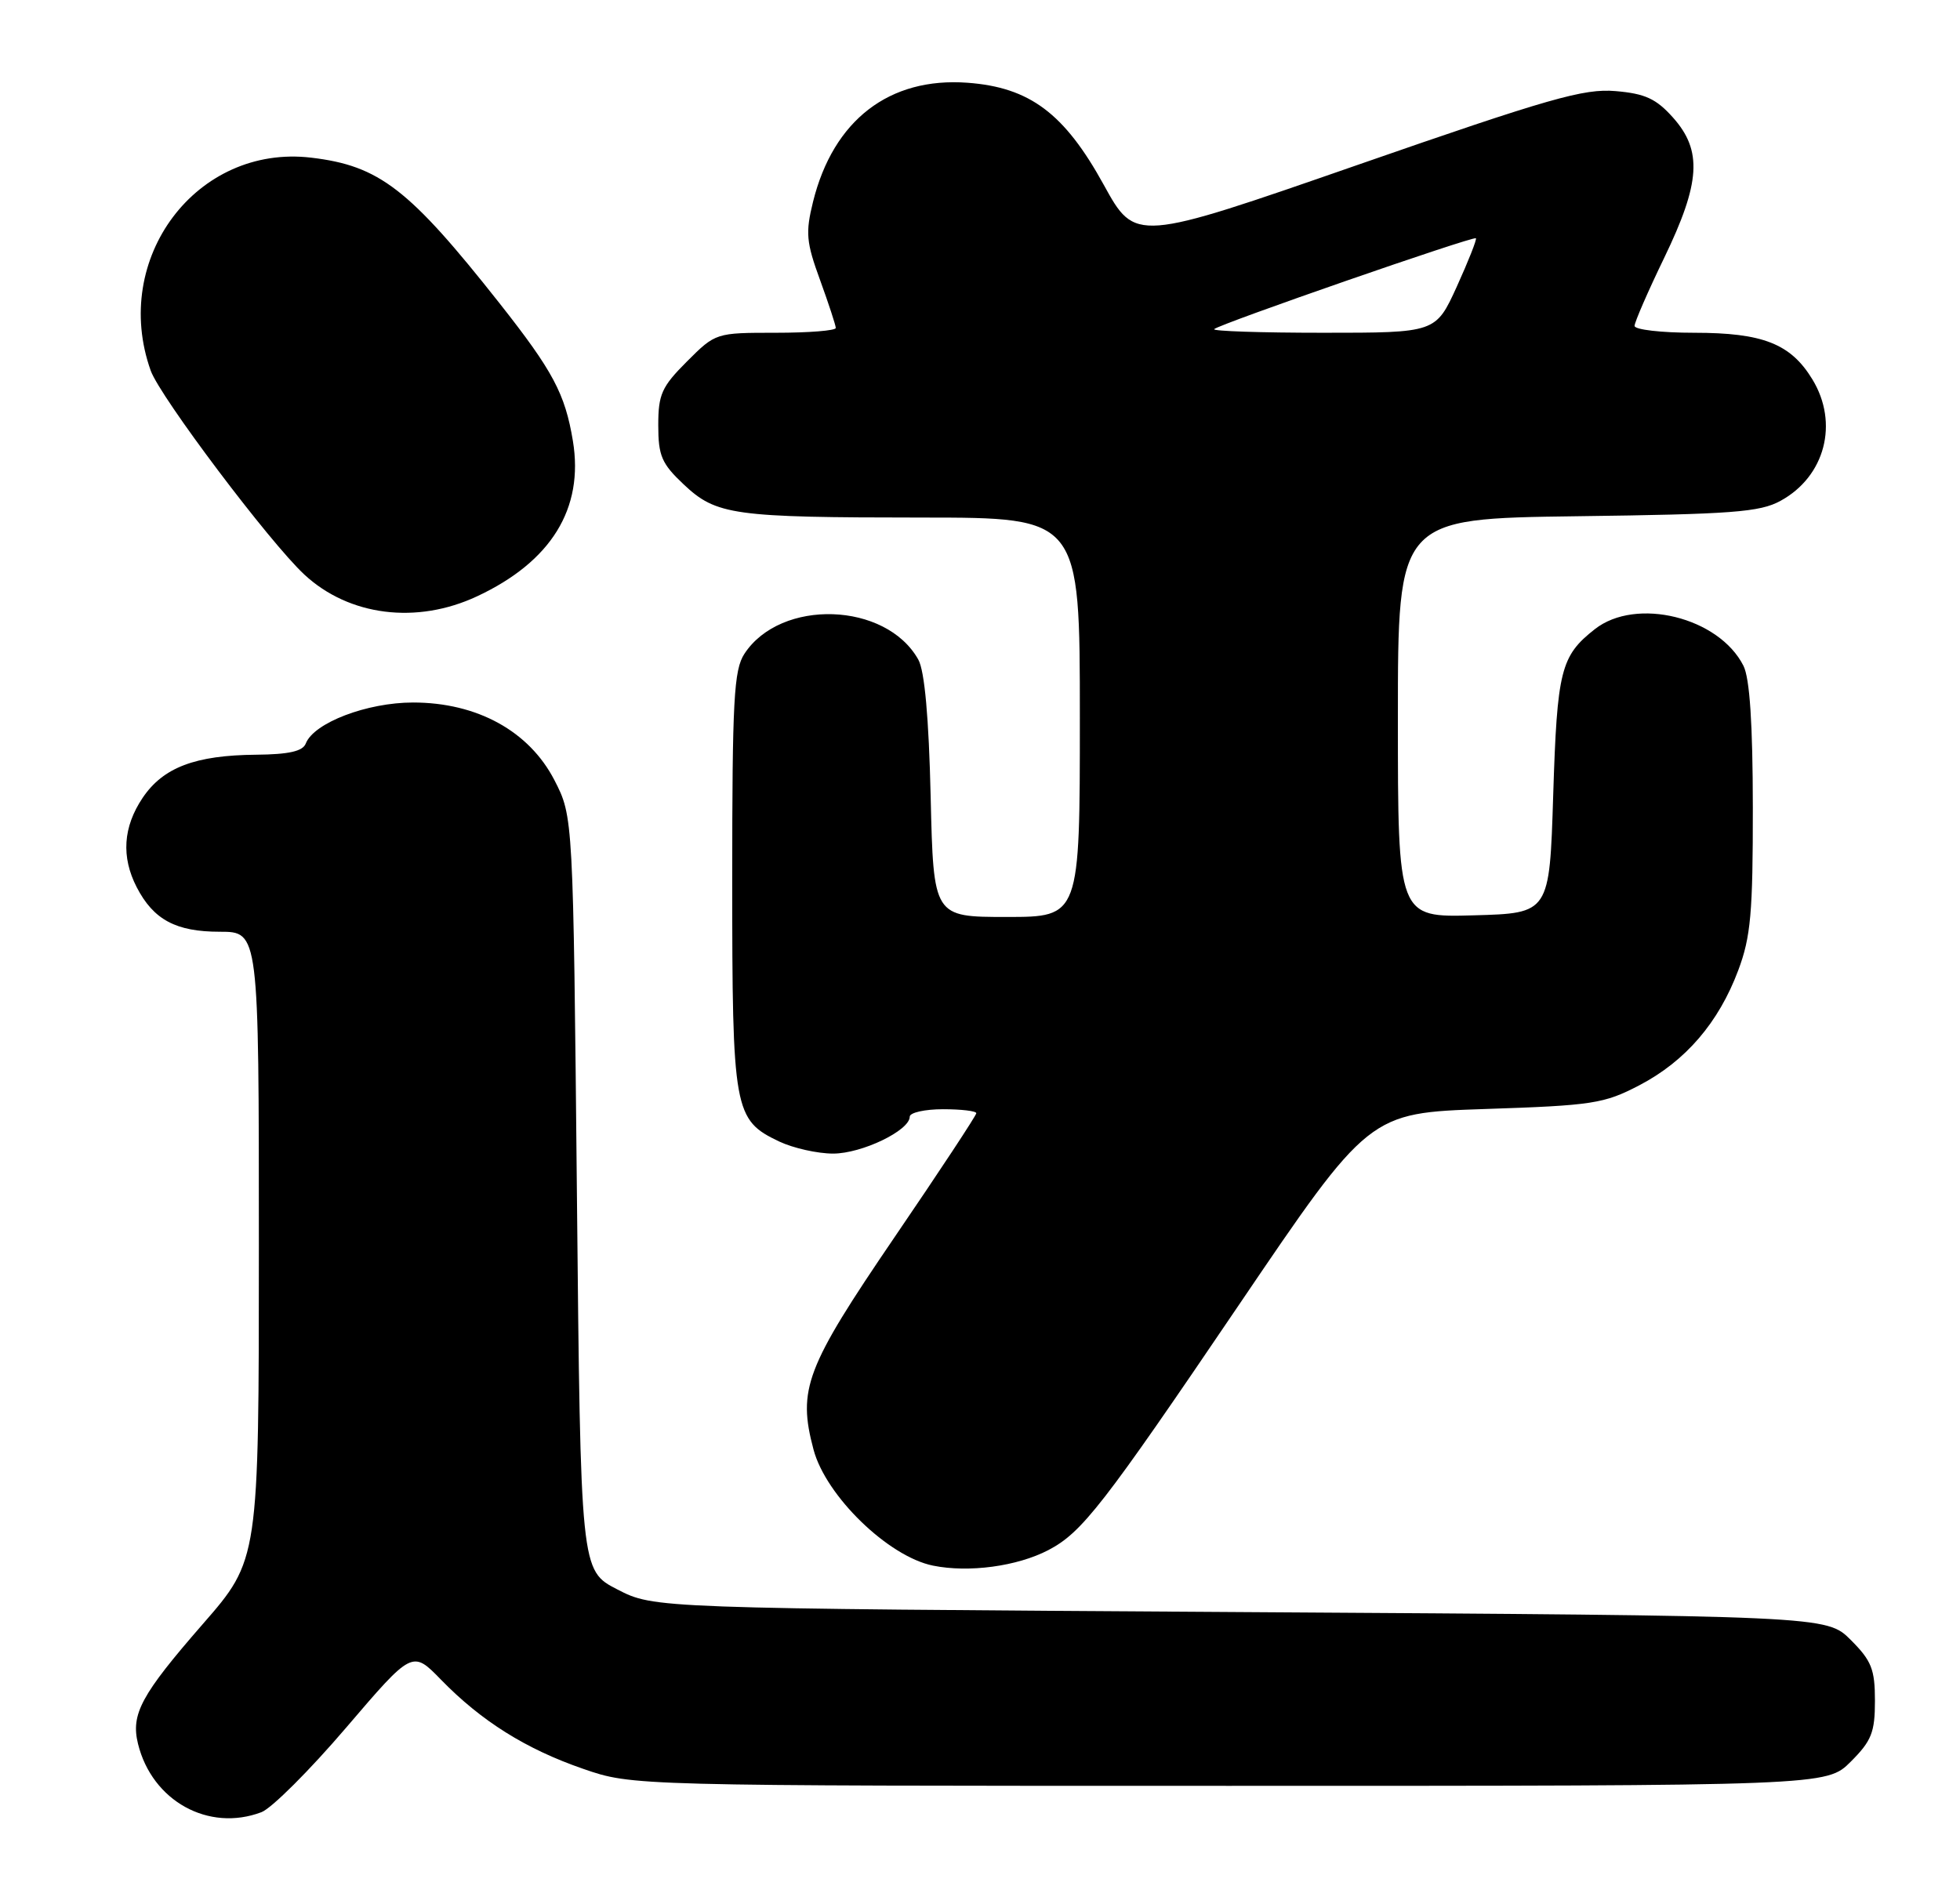 <?xml version="1.0" encoding="UTF-8" standalone="no"?>
<!DOCTYPE svg PUBLIC "-//W3C//DTD SVG 1.1//EN" "http://www.w3.org/Graphics/SVG/1.1/DTD/svg11.dtd" >
<svg xmlns="http://www.w3.org/2000/svg" xmlns:xlink="http://www.w3.org/1999/xlink" version="1.1" viewBox="0 0 265 256">
 <g >
 <path fill="currentColor"
d=" M 35.35 245.06 C 36.72 244.54 41.87 239.40 46.79 233.64 C 55.75 223.16 55.75 223.16 59.62 227.14 C 65.07 232.74 71.11 236.53 78.85 239.20 C 85.50 241.50 85.50 241.50 166.23 241.50 C 246.96 241.50 246.96 241.50 250.23 238.23 C 253.04 235.42 253.50 234.27 253.50 230.00 C 253.50 225.73 253.04 224.58 250.23 221.77 C 246.96 218.50 246.96 218.50 167.70 218.00 C 88.44 217.50 88.44 217.50 83.47 214.94 C 78.50 212.38 78.50 212.38 78.00 161.41 C 77.50 110.44 77.50 110.44 74.96 105.50 C 71.54 98.87 64.50 95.00 55.85 95.00 C 49.61 95.00 42.42 97.75 41.34 100.55 C 40.94 101.59 39.06 102.02 34.64 102.06 C 26.39 102.13 22.05 103.78 19.28 107.90 C 16.64 111.83 16.37 115.89 18.49 119.99 C 20.76 124.38 23.79 126.00 29.72 126.00 C 35.00 126.00 35.00 126.00 35.00 168.47 C 35.00 210.93 35.00 210.93 27.41 219.63 C 19.08 229.19 17.67 231.80 18.66 235.82 C 20.56 243.55 28.20 247.77 35.35 245.06 Z  M 141.74 209.62 C 146.29 207.24 149.08 203.66 167.48 176.50 C 185.10 150.50 185.10 150.50 200.80 149.97 C 215.36 149.49 216.87 149.25 221.65 146.76 C 227.89 143.50 232.37 138.29 235.02 131.21 C 236.71 126.71 237.00 123.44 236.99 109.21 C 236.98 97.85 236.57 91.71 235.72 90.03 C 232.40 83.46 221.20 80.70 215.63 85.08 C 211.01 88.71 210.53 90.64 210.00 107.50 C 209.50 123.50 209.50 123.50 199.25 123.78 C 189.00 124.07 189.00 124.07 189.00 97.10 C 189.00 70.13 189.00 70.13 213.25 69.81 C 234.16 69.54 237.95 69.26 240.73 67.73 C 246.76 64.44 248.65 57.22 245.04 51.30 C 242.11 46.48 238.34 45.00 229.05 45.00 C 224.62 45.00 221.00 44.58 221.00 44.07 C 221.00 43.57 222.80 39.43 225.00 34.88 C 229.92 24.70 230.19 20.37 226.19 15.89 C 223.92 13.35 222.43 12.66 218.44 12.32 C 214.15 11.95 209.52 13.27 183.50 22.32 C 153.50 32.75 153.50 32.75 149.23 24.99 C 143.91 15.32 139.22 11.81 130.81 11.19 C 120.24 10.41 112.67 16.24 109.93 27.27 C 108.89 31.48 109.00 32.74 110.88 37.88 C 112.04 41.08 113.00 44.00 113.00 44.35 C 113.00 44.71 109.35 45.00 104.88 45.00 C 96.79 45.00 96.75 45.01 92.88 48.88 C 89.46 52.30 89.00 53.33 89.00 57.51 C 89.00 61.63 89.46 62.70 92.42 65.49 C 96.85 69.67 99.08 69.98 124.75 69.99 C 146.00 70.00 146.00 70.00 146.00 97.00 C 146.00 124.00 146.00 124.00 136.10 124.00 C 126.21 124.00 126.21 124.00 125.83 107.75 C 125.58 97.01 125.01 90.72 124.16 89.20 C 119.79 81.38 105.56 80.91 100.65 88.41 C 99.22 90.60 99.00 94.61 99.00 119.01 C 99.00 150.24 99.22 151.45 105.36 154.37 C 107.25 155.26 110.53 156.00 112.65 156.00 C 116.54 155.99 123.00 152.88 123.00 151.01 C 123.00 150.46 125.03 150.00 127.50 150.00 C 129.97 150.00 132.00 150.24 132.00 150.54 C 132.00 150.84 127.02 158.40 120.93 167.33 C 108.93 184.95 107.82 187.86 109.99 196.02 C 111.65 202.29 120.10 210.50 126.15 211.72 C 130.98 212.70 137.52 211.82 141.74 209.62 Z  M 64.50 80.64 C 74.53 75.95 78.96 68.77 77.46 59.64 C 76.40 53.24 74.77 50.18 67.53 41.00 C 55.31 25.52 51.29 22.41 42.07 21.32 C 26.59 19.49 14.96 34.95 20.38 50.13 C 21.66 53.69 36.47 73.36 41.15 77.70 C 47.19 83.31 56.34 84.46 64.50 80.64 Z  M 164.16 44.51 C 164.85 43.82 199.22 31.89 199.55 32.22 C 199.69 32.38 198.53 35.31 196.97 38.75 C 194.12 45.00 194.12 45.00 178.90 45.00 C 170.52 45.00 163.89 44.78 164.16 44.51 Z "/>
</g>
</svg>